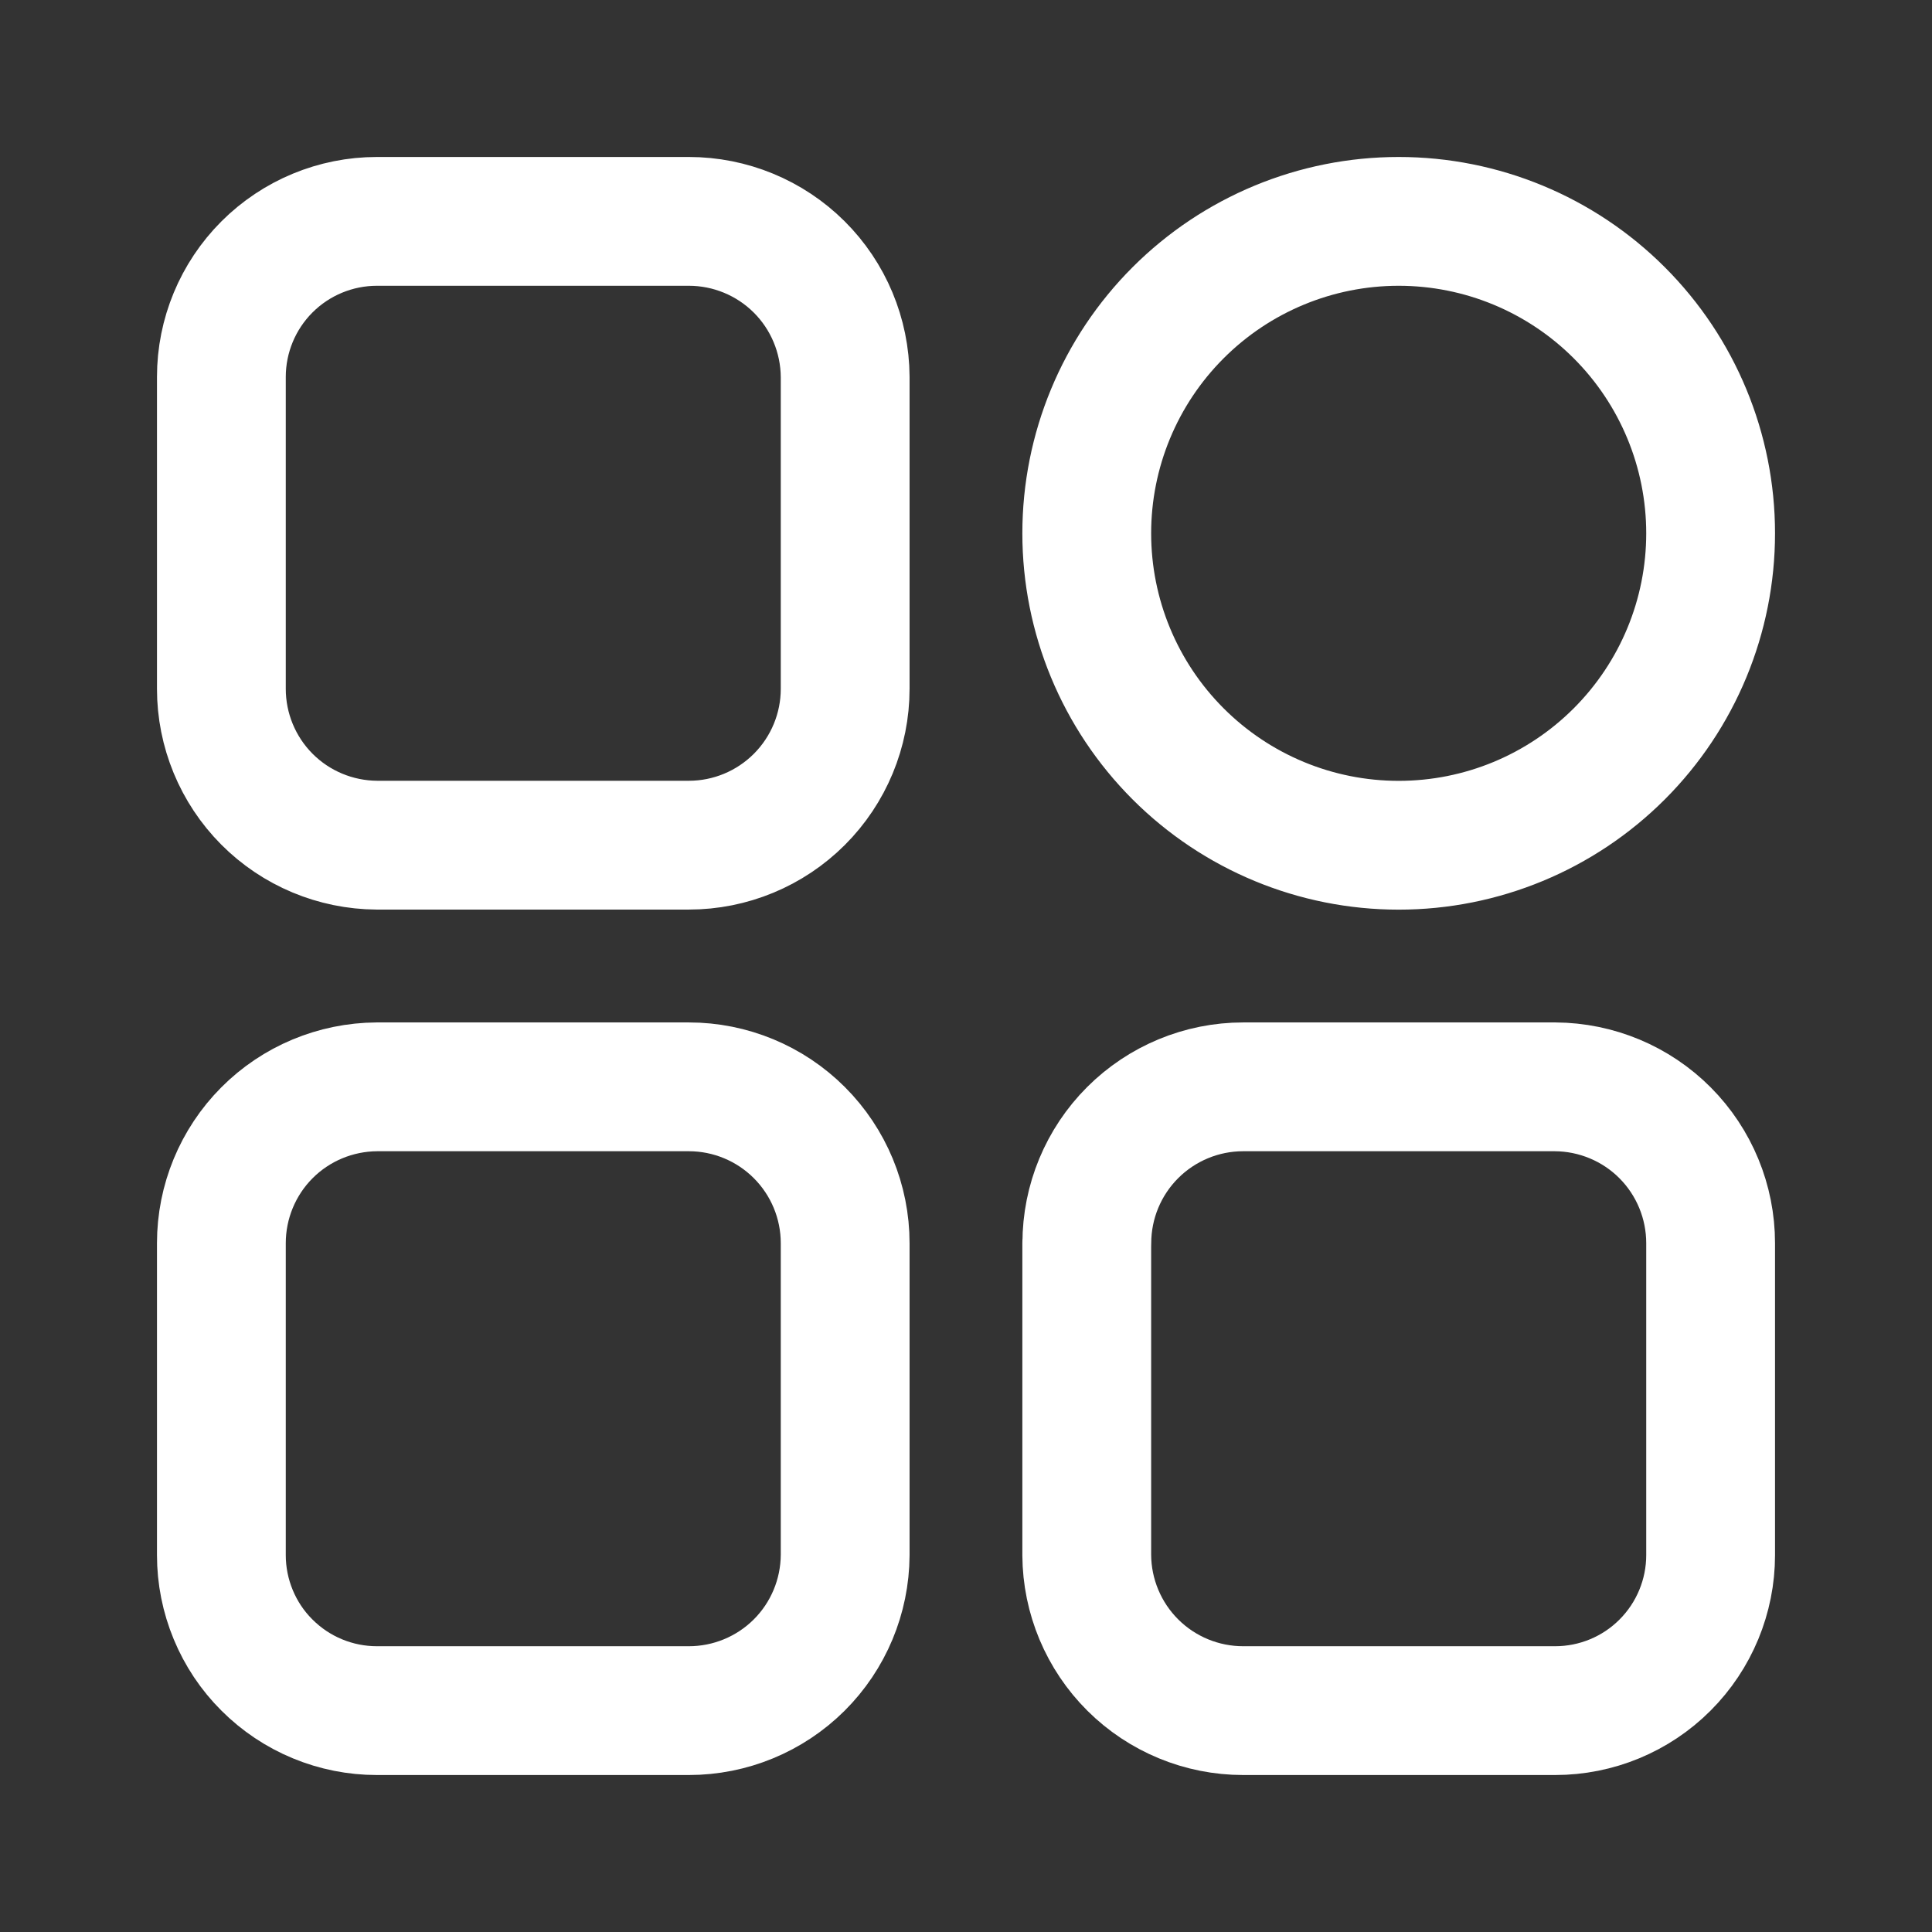 <svg width="24" height="24" viewBox="0 0 24 24" fill="none" xmlns="http://www.w3.org/2000/svg">
<rect x="0" y="0" width="24" height="24" fill="#333333" stroke="none"/>
<path d="M13.5 15.443V19.318C13.503 19.831 13.709 20.323 14.073 20.685C14.437 21.047 14.93 21.25 15.443 21.25H19.318C19.83 21.25 20.322 21.047 20.684 20.684C21.046 20.322 21.25 19.83 21.25 19.318V15.443C21.25 14.93 21.047 14.437 20.685 14.073C20.323 13.709 19.831 13.504 19.318 13.501H15.443C14.928 13.501 14.434 13.706 14.07 14.07C13.706 14.434 13.501 14.928 13.501 15.443M2.75 15.443L2.75 19.318C2.75 19.572 2.8 19.823 2.897 20.057C2.994 20.292 3.136 20.505 3.316 20.684C3.495 20.863 3.708 21.006 3.943 21.103C4.177 21.2 4.428 21.25 4.682 21.25H8.557C9.07 21.25 9.563 21.047 9.927 20.685C10.291 20.323 10.496 19.831 10.499 19.318V15.443C10.499 14.928 10.294 14.434 9.93 14.07C9.566 13.706 9.072 13.501 8.557 13.501H4.682C4.169 13.504 3.677 13.709 3.315 14.073C2.953 14.437 2.75 14.93 2.75 15.443ZM2.75 4.682L2.75 8.557C2.75 9.07 2.953 9.563 3.315 9.927C3.677 10.291 4.169 10.496 4.682 10.499H8.557C9.072 10.499 9.566 10.294 9.93 9.93C10.294 9.566 10.499 9.072 10.499 8.557V4.682C10.496 4.169 10.291 3.677 9.927 3.315C9.563 2.953 9.07 2.75 8.557 2.75H4.682C4.17 2.75 3.678 2.954 3.316 3.316C2.954 3.678 2.75 4.17 2.75 4.682ZM13.5 6.625C13.5 7.653 13.908 8.638 14.635 9.365C15.362 10.092 16.347 10.5 17.375 10.5C18.403 10.5 19.388 10.092 20.115 9.365C20.842 8.638 21.25 7.653 21.25 6.625C21.25 5.597 20.842 4.612 20.115 3.885C19.388 3.158 18.403 2.75 17.375 2.75C16.347 2.75 15.362 3.158 14.635 3.885C13.908 4.612 13.5 5.597 13.5 6.625Z" stroke="white" stroke-width="1.6" stroke-linecap="round" stroke-linejoin="round"/>
</svg>
